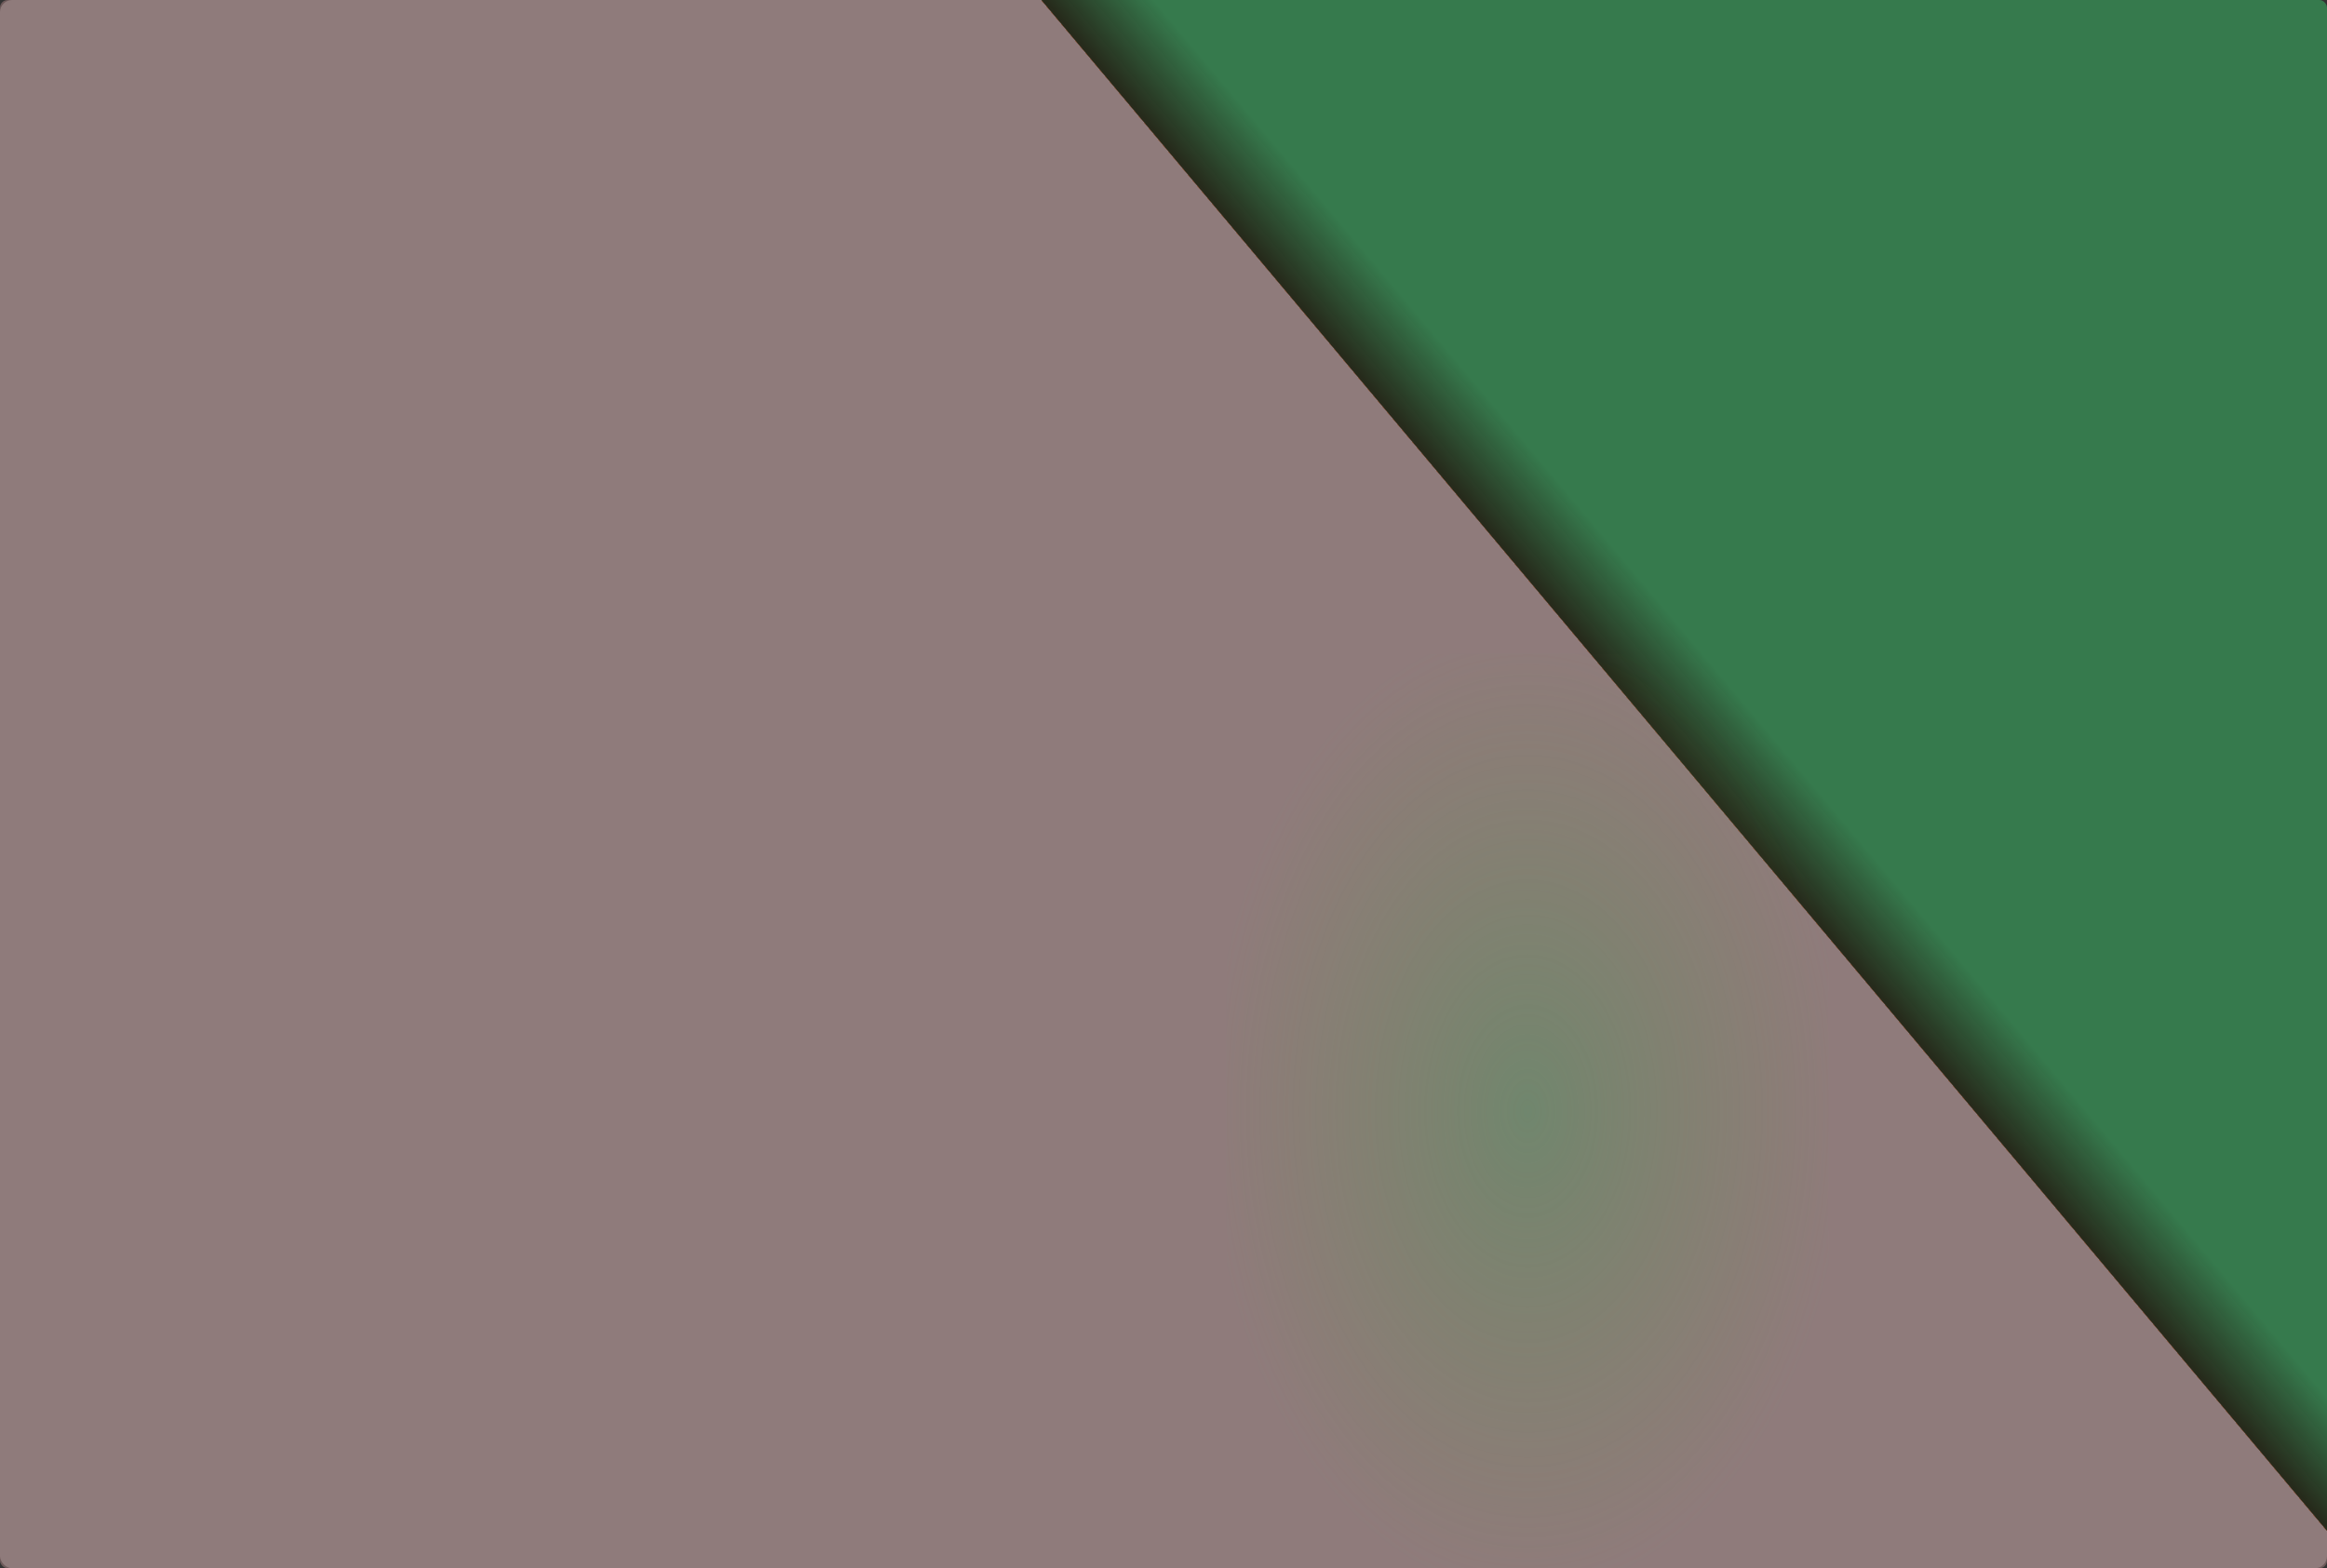 <svg width="1519" height="1024" viewBox="0 0 1519 1024" fill="none" xmlns="http://www.w3.org/2000/svg">
<rect x="0" y="0" width="1519" height="1024" fill="#333333" stroke="none"/>
<rect width="1519" height="1024" rx="8" fill="white"/>
<rect width="1519" height="1024" rx="5" fill="url(#paint0_linear)"/>
<rect width="393" height="597" transform="translate(800.691 427)" fill="url(#paint1_radial)"/>
<defs>
<linearGradient id="paint0_linear" x1="759.5" y1="0" x2="712.495" y2="39.468" gradientUnits="userSpaceOnUse">
<stop offset="0.078" stop-color="#367A4D"/>
<stop offset="0.99" stop-color="#222516" stop-opacity="0.982"/>
<stop offset="1" stop-color="#8E5A45" stop-opacity="0.943"/>
<stop offset="1" stop-color="#7A6262" stop-opacity="0.84"/>
</linearGradient>
<radialGradient id="paint1_radial" cx="0" cy="0" r="1" gradientUnits="userSpaceOnUse" gradientTransform="translate(196.5 298.5) rotate(90.091) scale(316.5 208.35)">
<stop stop-color="#3E9857" stop-opacity="0.38"/>
<stop offset="1" stop-color="#5B983E" stop-opacity="0"/>
</radialGradient>
</defs>
</svg>
